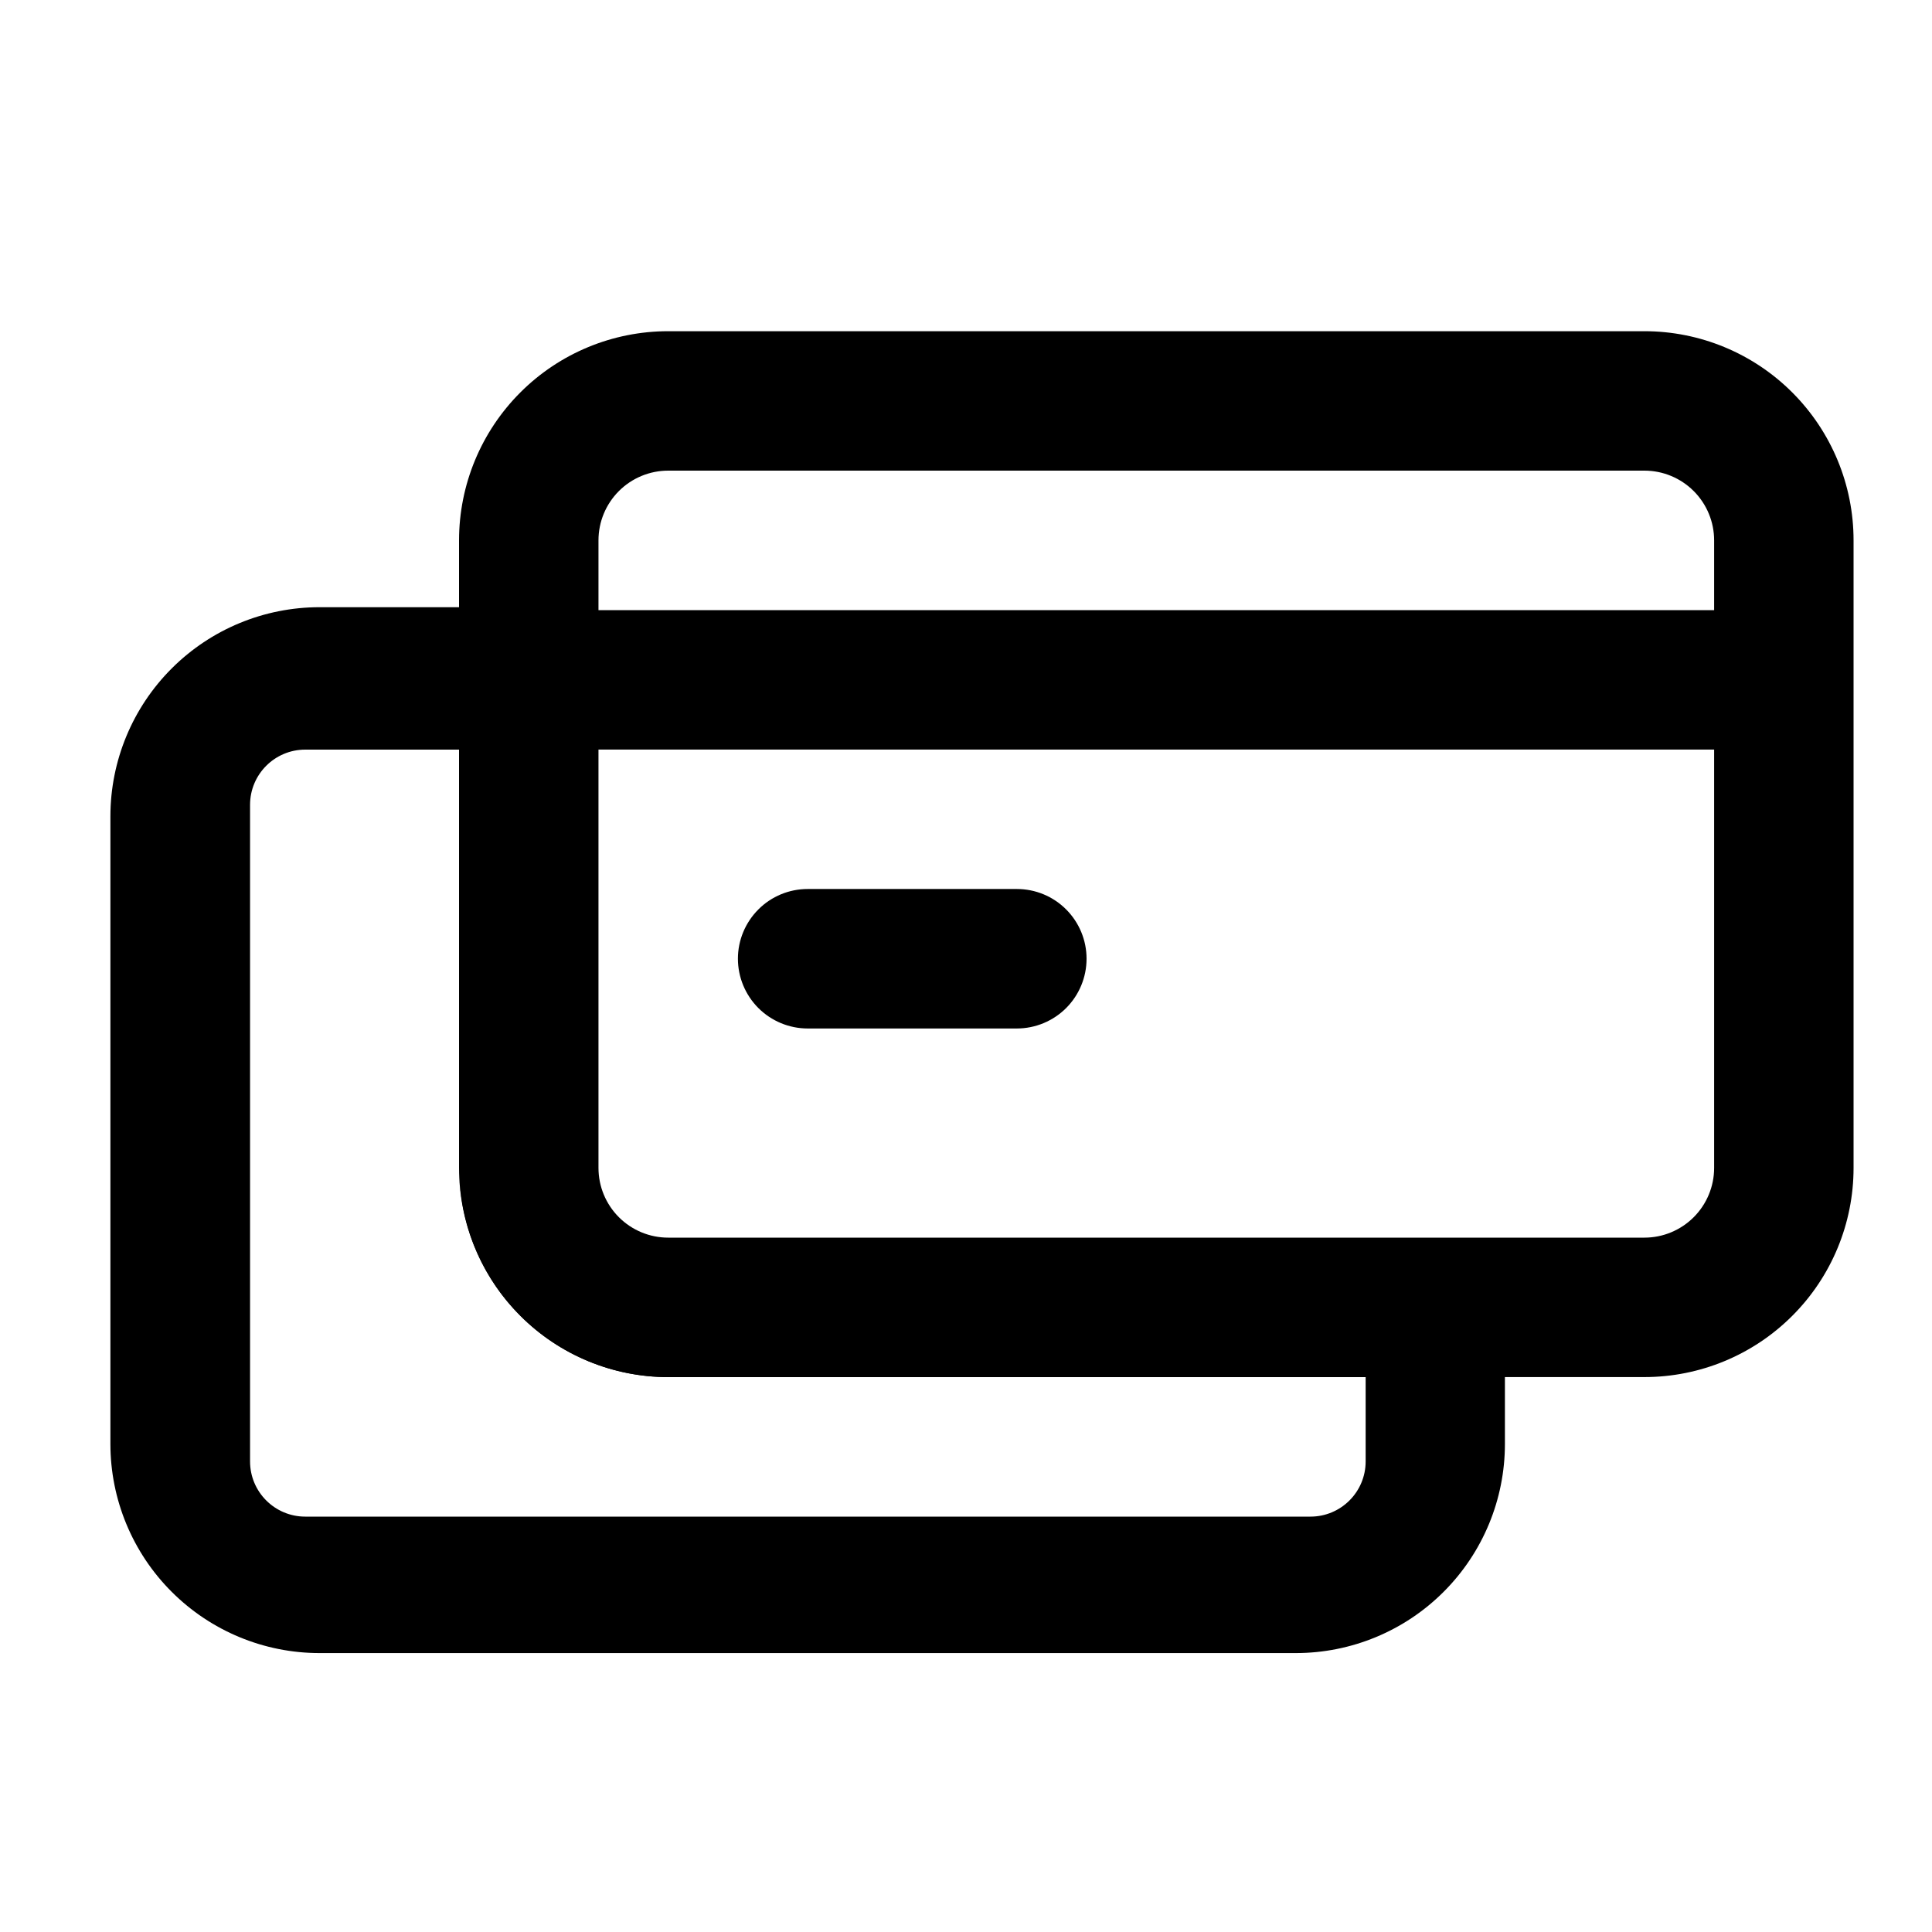 <svg width="35" height="35" viewBox="0 0 35 35" fill="none" xmlns="http://www.w3.org/2000/svg">
<rect width="35" height="35"/>
<path d="M14.632 18.632H18.421C18.756 18.632 19.078 18.498 19.314 18.262C19.551 18.025 19.684 17.703 19.684 17.368C19.684 17.033 19.551 16.712 19.314 16.475C19.078 16.238 18.756 16.105 18.421 16.105H14.632C14.297 16.105 13.975 16.238 13.739 16.475C13.502 16.712 13.368 17.033 13.368 17.368C13.368 17.703 13.502 18.025 13.739 18.262C13.975 18.498 14.297 18.632 14.632 18.632ZM29.79 6H12.105C11.1 6 10.136 6.399 9.426 7.11C8.715 7.821 8.316 8.784 8.316 9.789V21.158C8.316 22.163 8.715 23.127 9.426 23.837C10.136 24.548 11.1 24.947 12.105 24.947H29.79C30.795 24.947 31.759 24.548 32.469 23.837C33.18 23.127 33.579 22.163 33.579 21.158V9.789C33.579 8.784 33.18 7.821 32.469 7.11C31.759 6.399 30.795 6 29.79 6ZM31.053 21.158C31.053 21.493 30.92 21.814 30.683 22.051C30.446 22.288 30.125 22.421 29.79 22.421H12.105C11.77 22.421 11.449 22.288 11.212 22.051C10.975 21.814 10.842 21.493 10.842 21.158V13.579H31.053V21.158ZM31.053 11.053H10.842V9.789C10.842 9.454 10.975 9.133 11.212 8.896C11.449 8.659 11.77 8.526 12.105 8.526H29.79C30.125 8.526 30.446 8.659 30.683 8.896C30.92 9.133 31.053 9.454 31.053 9.789V11.053Z" fill="black"/>
<path fill-rule="evenodd" clip-rule="evenodd" d="M8.316 13.58V11H5.789C4.784 11 3.821 11.399 3.11 12.11C2.399 12.821 2 13.784 2 14.79V26.158C2 27.163 2.399 28.127 3.11 28.837C3.821 29.548 4.784 29.947 5.789 29.947H23.474C24.479 29.947 25.443 29.548 26.153 28.837C26.864 28.127 27.263 27.163 27.263 26.158V24.895H12.105C11.1 24.895 10.136 24.495 9.426 23.785C8.779 23.138 8.39 22.28 8.325 21.373C8.378 22.3 8.769 23.178 9.429 23.838C10.14 24.549 11.104 24.948 12.109 24.948H24.74V26.475C24.74 27.027 24.293 27.475 23.74 27.475H5.53C4.978 27.475 4.53 27.027 4.53 26.475V14.58C4.53 14.028 4.978 13.58 5.53 13.58H8.316ZM12.105 22.368L27.263 22.368H12.103L12.105 22.368Z" fill="black"/>
</svg>
